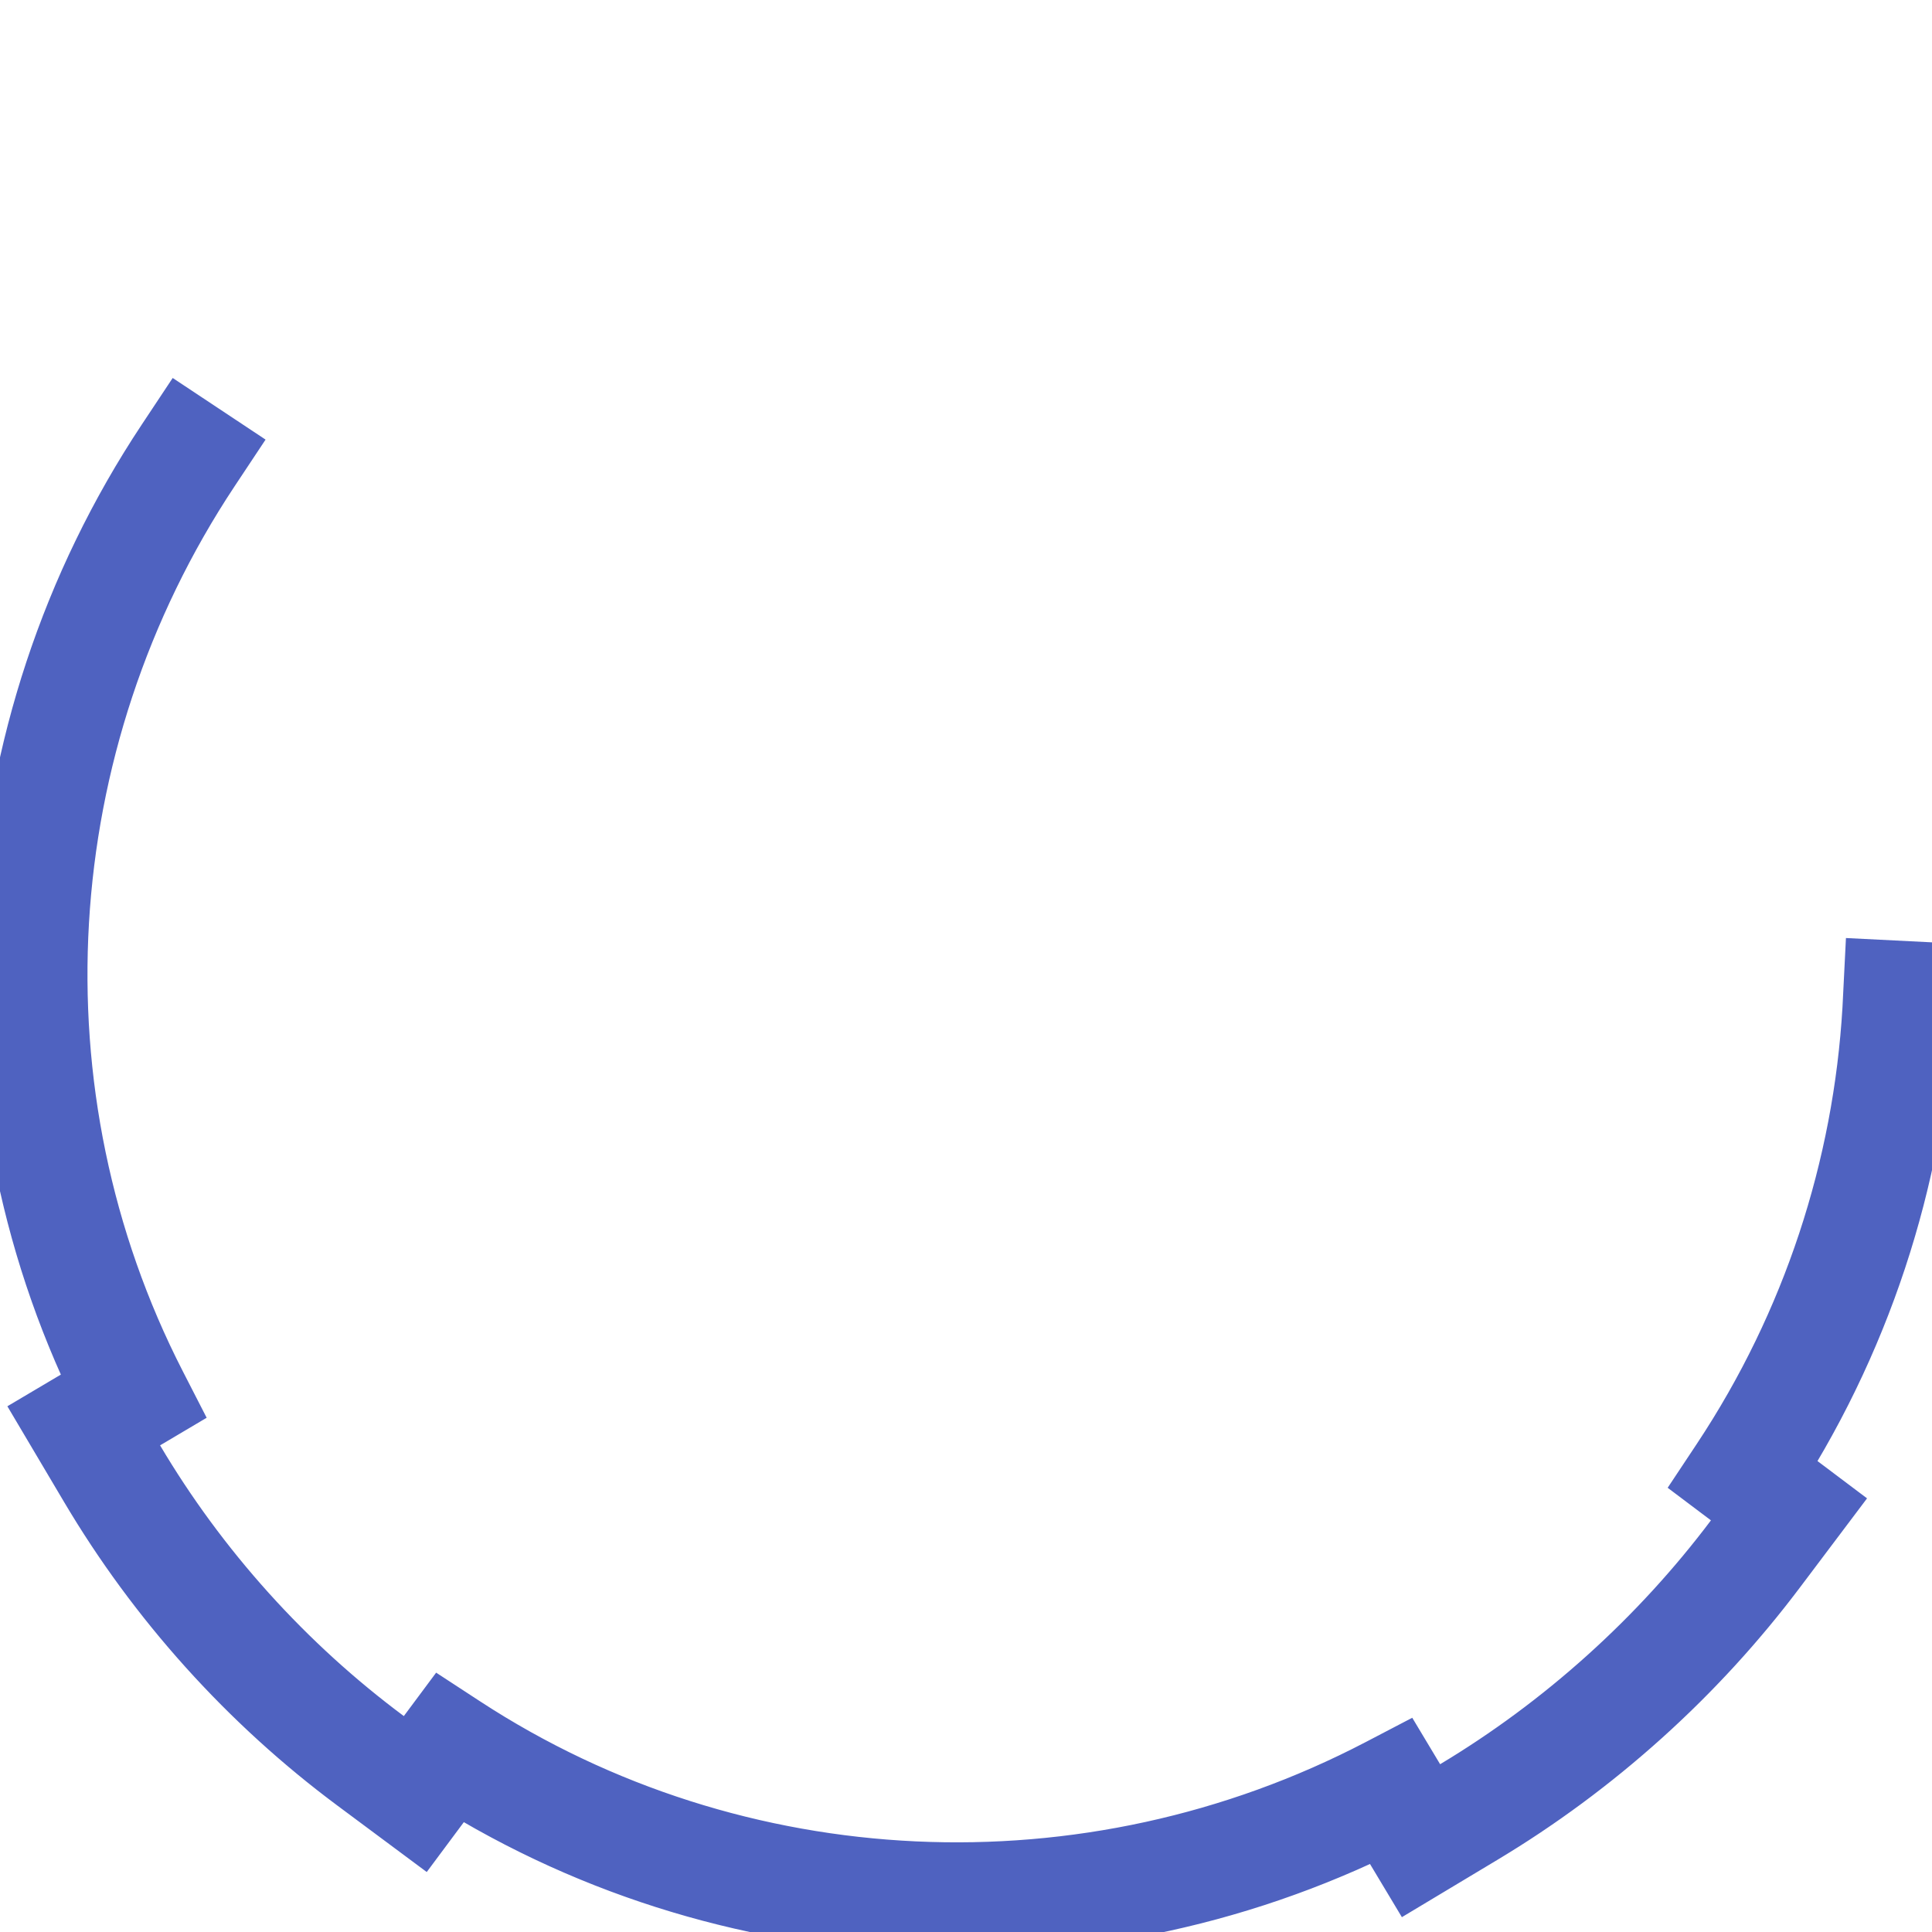 <svg width="104" height="104" viewBox="0 0 104 104" fill="none" xmlns="http://www.w3.org/2000/svg">
<path d="M10.137 24.505C0.078 39.66 -1.06 59.136 7.167 75.176L4.507 76.752L6.036 79.333C7.785 82.284 9.848 85.105 12.227 87.747C14.606 90.389 17.195 92.736 19.948 94.784L22.355 96.574L24.2 94.094C39.292 103.952 58.78 104.856 74.904 96.436L76.493 99.085L79.066 97.541C82.002 95.779 84.811 93.71 87.449 91.335C90.087 88.96 92.438 86.382 94.497 83.646L96.302 81.249L93.834 79.391C103.893 64.236 105.031 44.761 96.804 28.721L99.464 27.145L97.935 24.564C96.186 21.612 94.123 18.792 91.744 16.15C89.365 13.508 86.775 11.161 84.023 9.113L81.616 7.323L79.77 9.803C64.678 -0.056 45.191 -0.959 29.067 7.461L27.477 4.812L24.905 6.356C21.969 8.118 19.159 10.186 16.521 12.562C13.883 14.937 11.533 17.515 9.473 20.251L7.669 22.648L10.137 24.505Z" stroke="#4F62C0" stroke-width="6" stroke-linecap="square" stroke-dasharray="200 600"/>
</svg>

